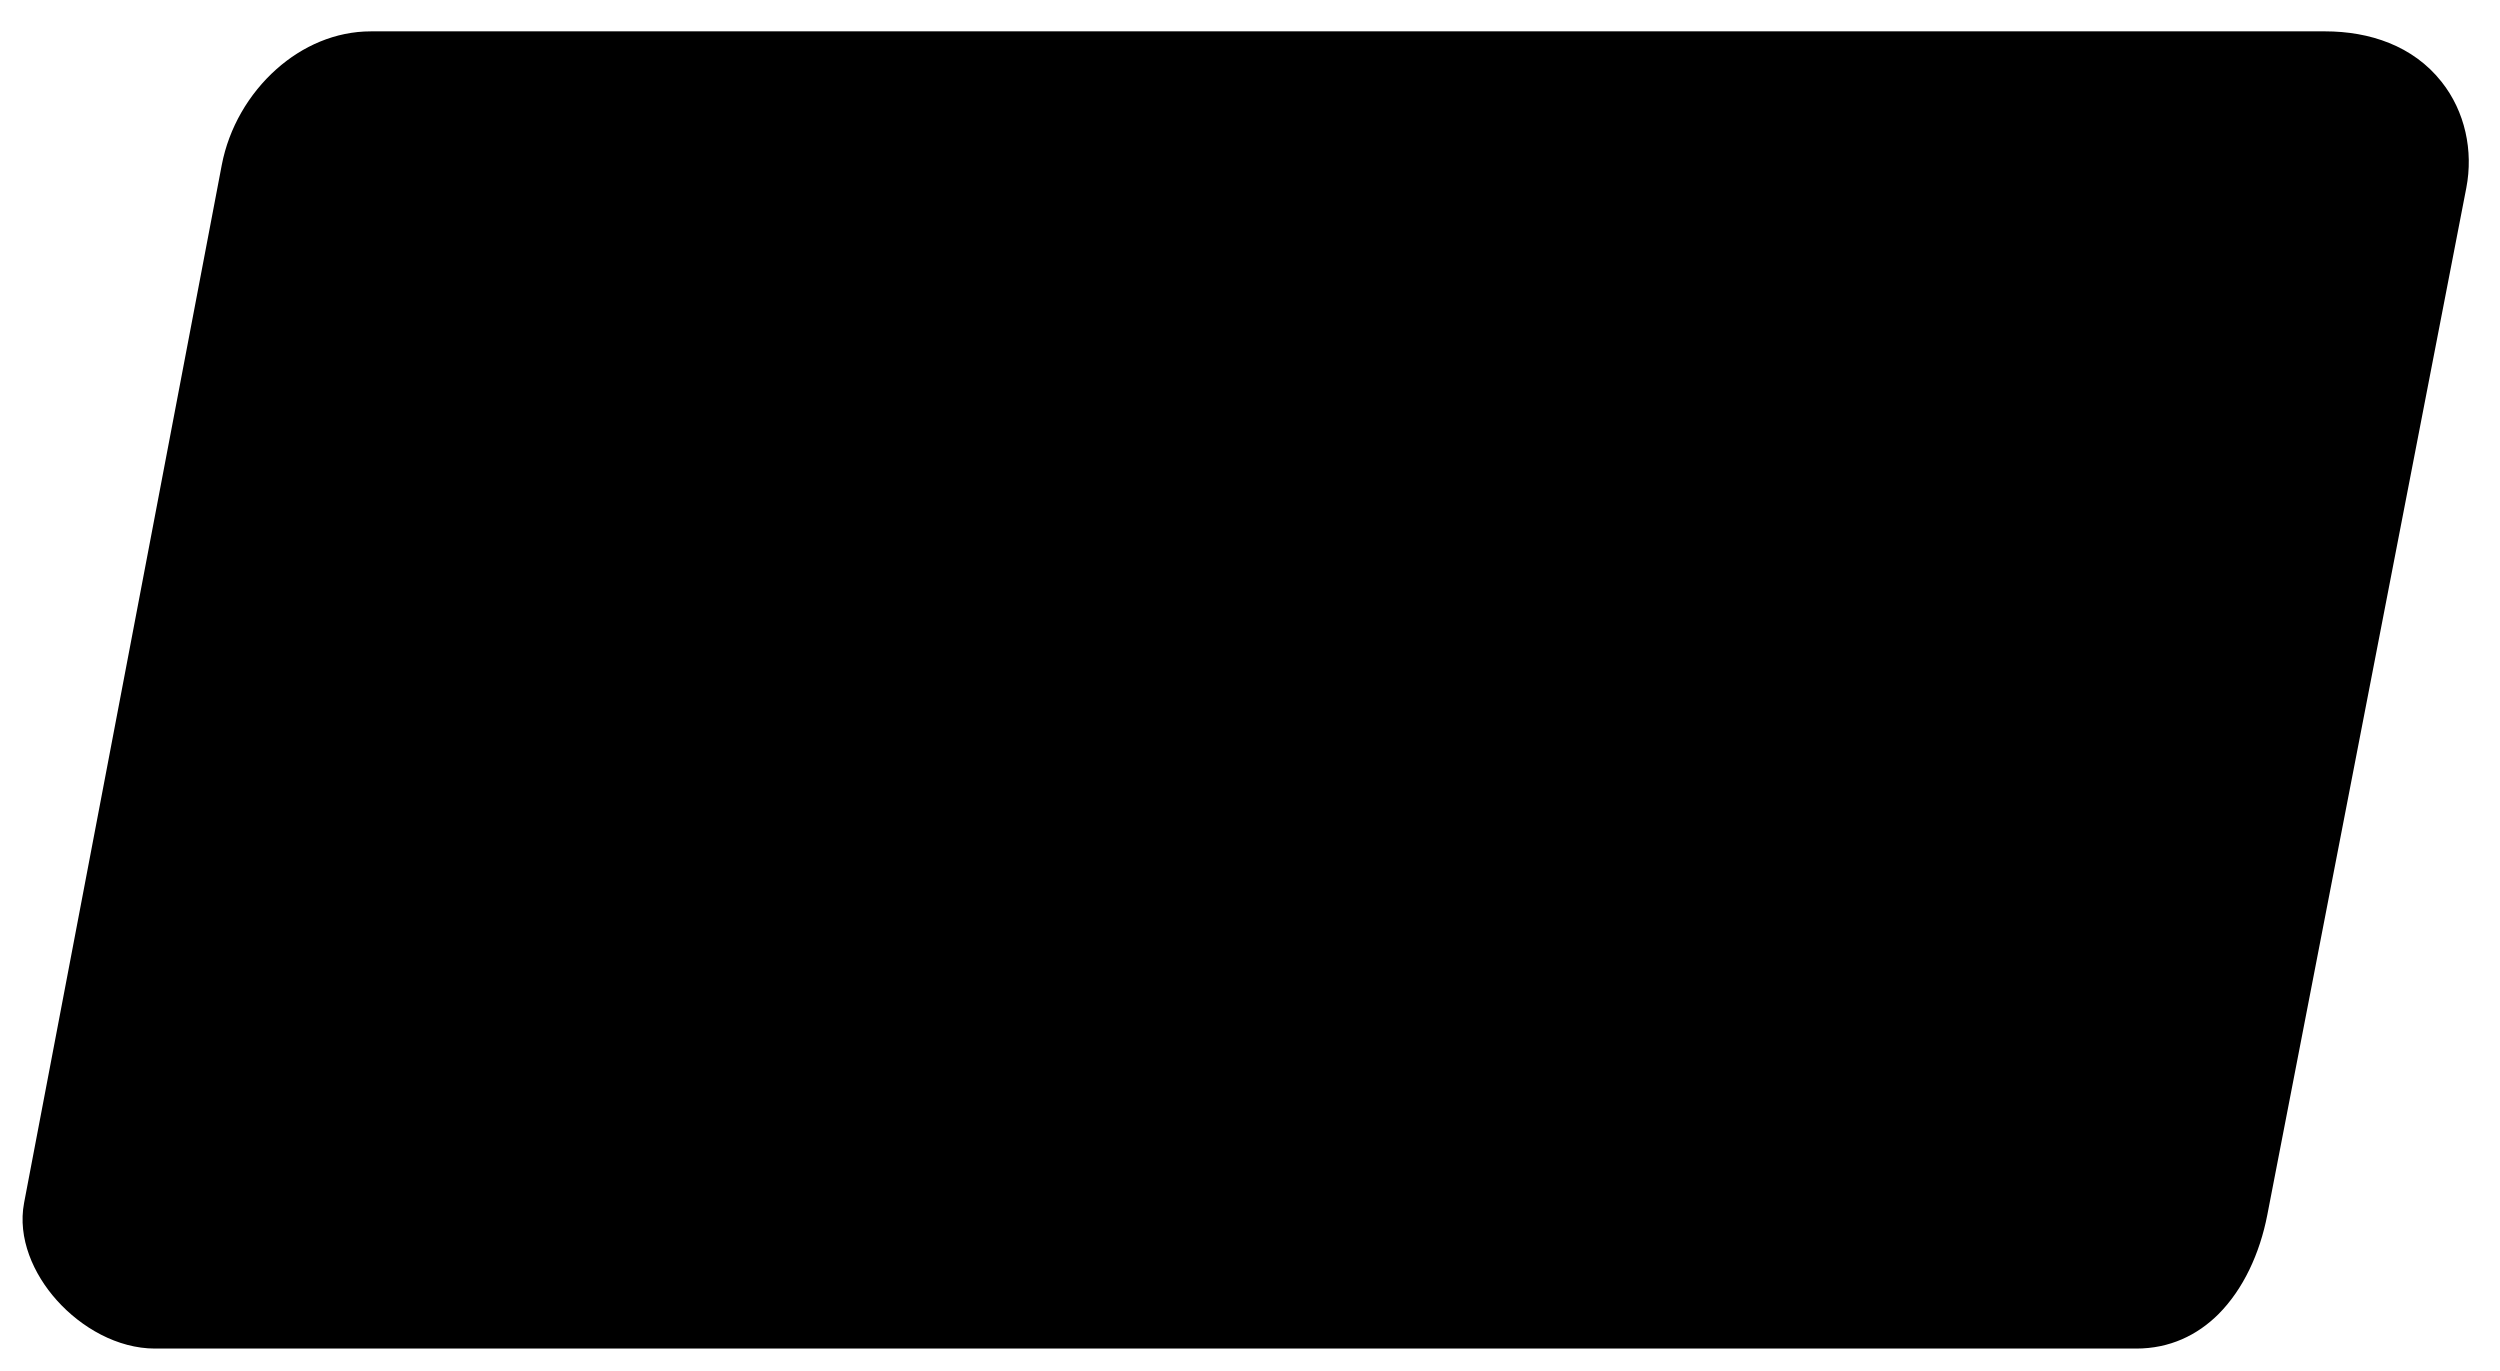 <?xml version="1.0" encoding="UTF-8"?>
<!DOCTYPE svg PUBLIC "-//W3C//DTD SVG 1.1//EN" "http://www.w3.org/Graphics/SVG/1.1/DTD/svg11.dtd">
<!-- Creator: CorelDRAW -->
<svg xmlns="http://www.w3.org/2000/svg" xml:space="preserve" width="279px" height="153px" version="1.1" style="shape-rendering:geometricPrecision; text-rendering:geometricPrecision; image-rendering:optimizeQuality; fill-rule:evenodd; clip-rule:evenodd"
viewBox="0 0 279 153"
 xmlns:xlink="http://www.w3.org/1999/xlink">
 <defs>
  <style type="text/css">
   <![CDATA[
    .fil0 {fill:black;}
   ]]>
  </style>
 </defs>
 <g id="Layer_x0020_1">
  <path class="fil0" d="M259.48 3.5l-218.1 0c-3.94,0 -7.62,1.63 -10.53,4.22 -3.09,2.75 -5.31,6.56 -6.1,10.69l-22.06 115.82c-0.75,3.95 1.04,7.97 3.64,10.87 2.73,3.06 6.79,5.4 10.97,5.4l221.11 0c3.72,0 6.8,-1.48 9.17,-3.84 2.76,-2.77 4.61,-6.75 5.45,-11.07l22.21 -114.62c0.8,-4.13 -0.13,-8.53 -2.77,-11.85 -3.18,-4.02 -8.03,-5.62 -12.99,-5.62z"/>
 </g>
</svg>
